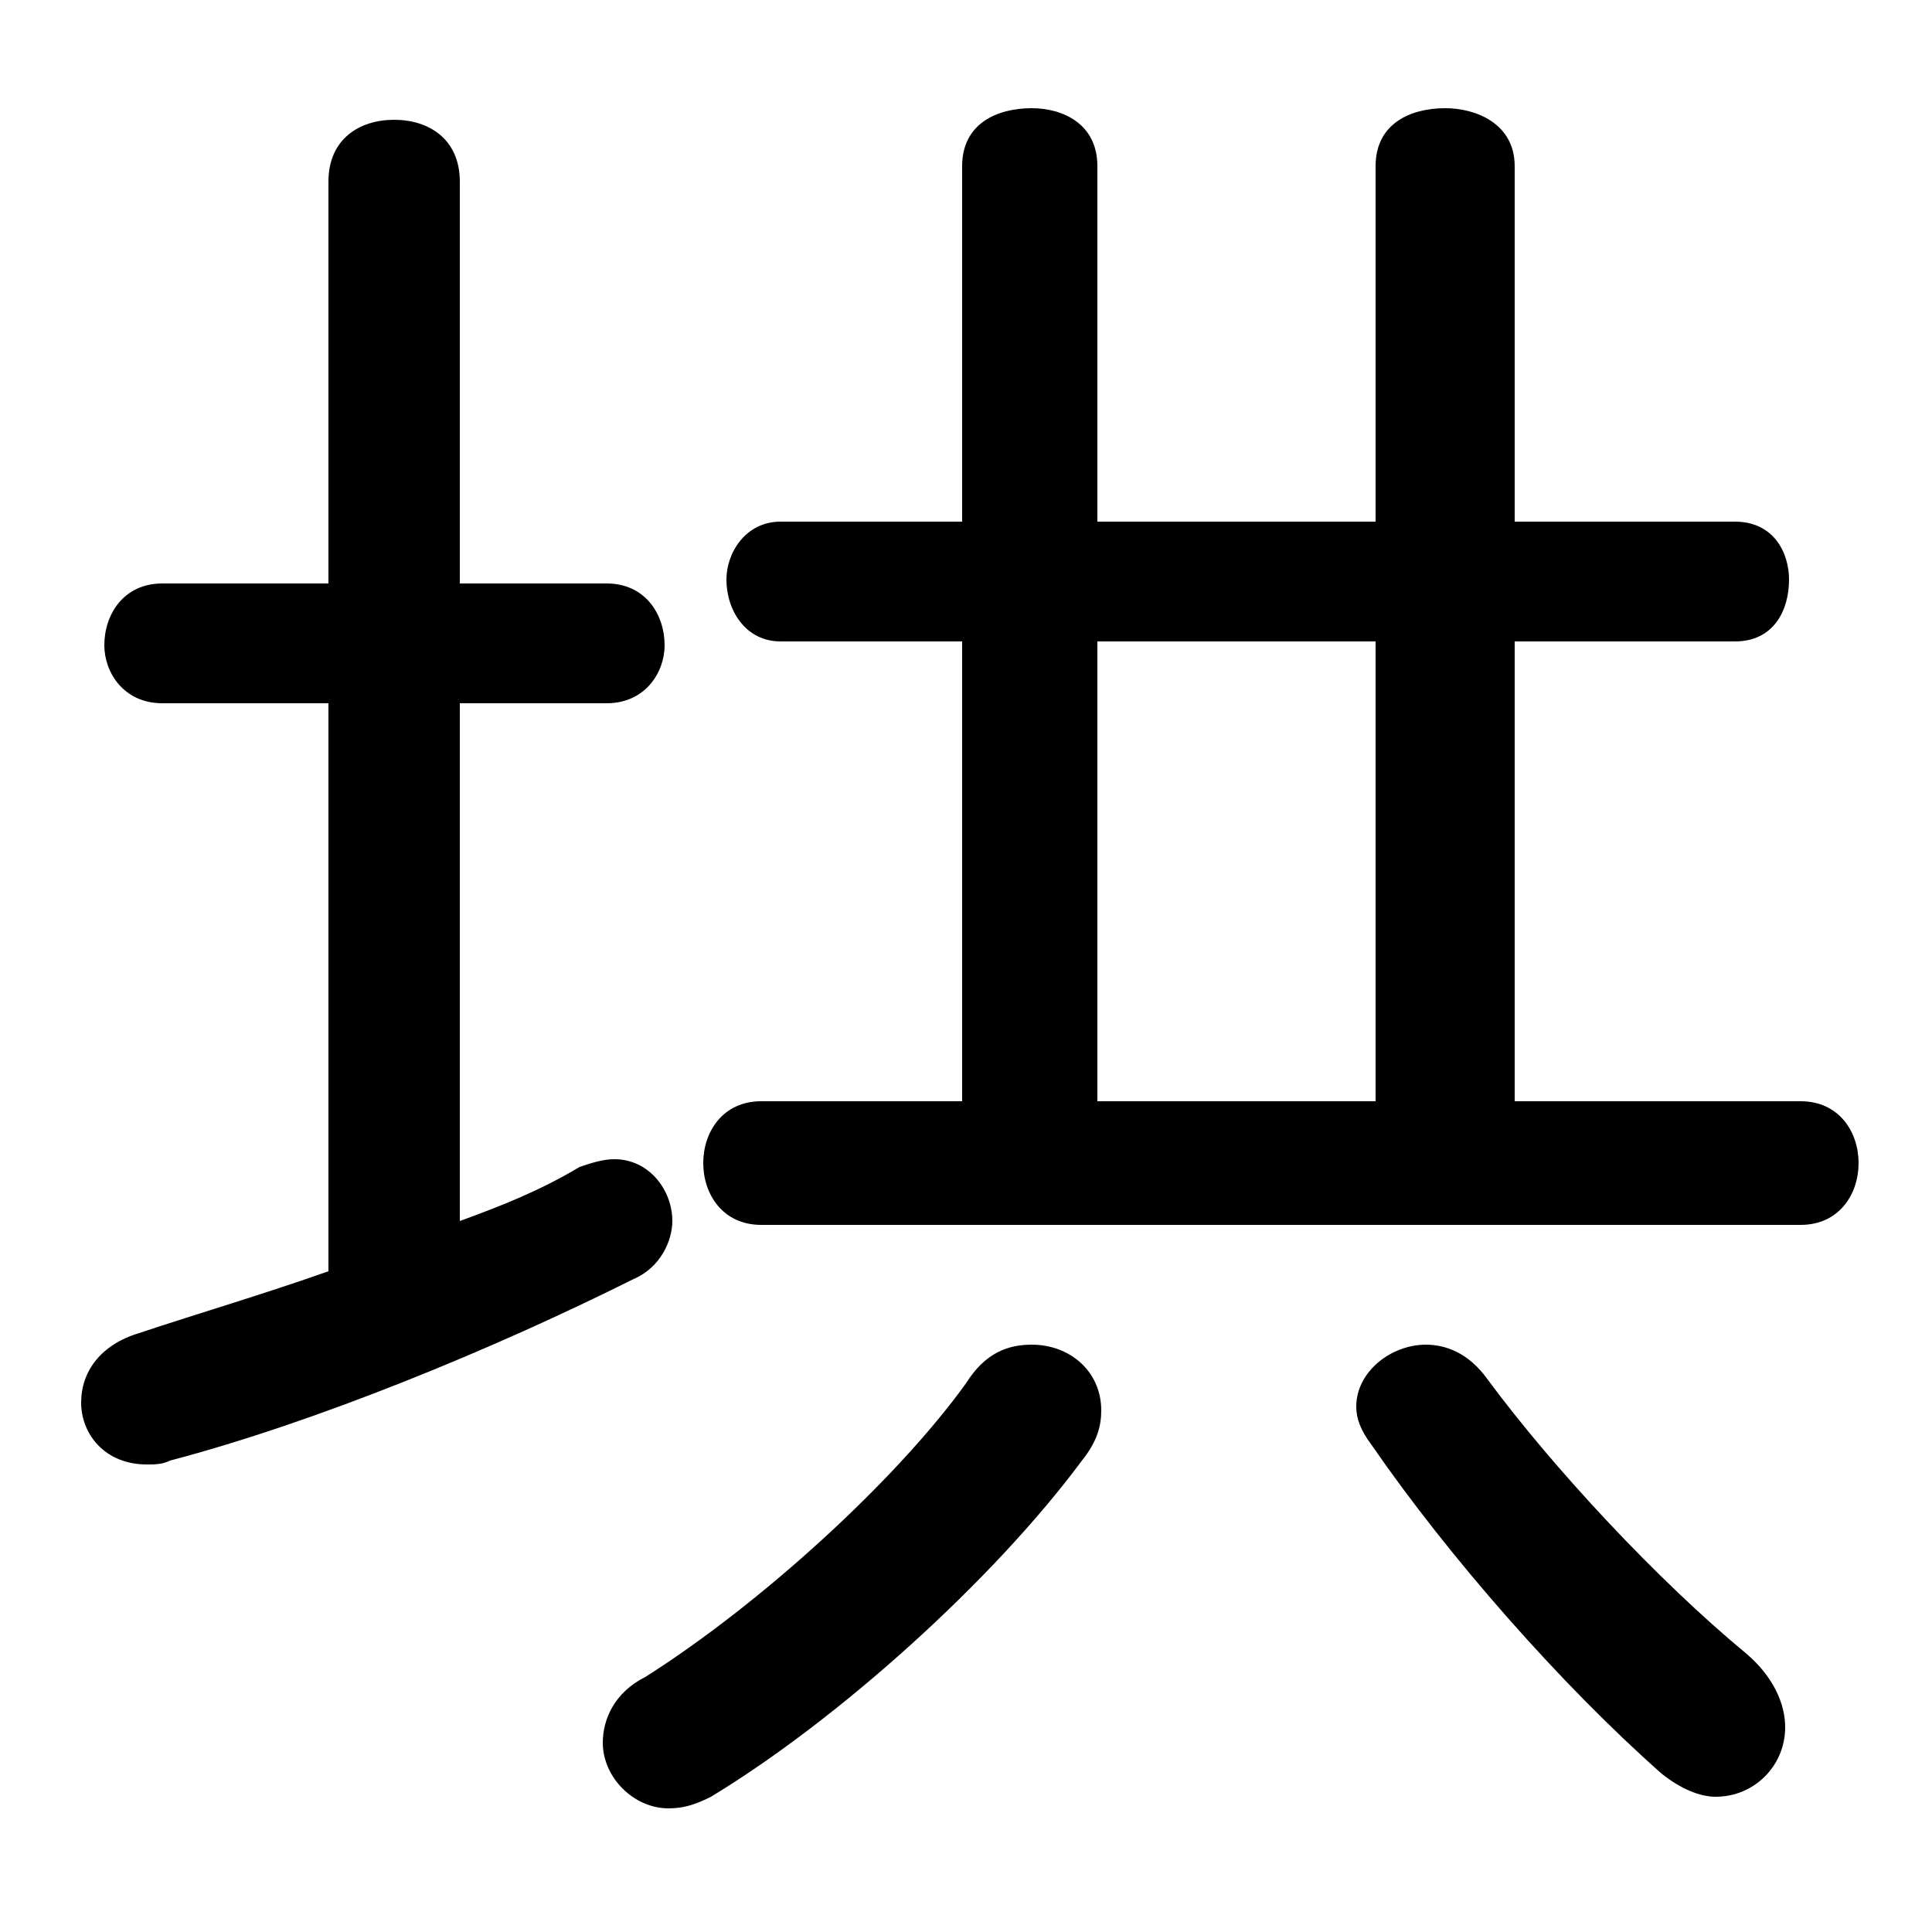 <svg xmlns="http://www.w3.org/2000/svg" viewBox="0 -44.0 50.0 50.0">
    <rect x="0" y="-44.0" width="50.0" height="50.0" fill="#808080" stroke="none"/>
    <g transform="scale(1, -1)">
        <!-- ボディの枠 -->
        <rect x="0" y="-6.0" width="50.0" height="50.0"
            stroke="white" fill="white"/>
        <!-- グリフ座標系の原点 -->
        <circle cx="0" cy="0" r="5" fill="white"/>
        <!-- グリフのアウトライン -->
        <g style="fill:black;stroke:#000000;stroke-width:0;stroke-linecap:round;stroke-linejoin:round;">
        <path d="M 28.4 30.5 L 28.4 39.7 C 28.4 40.8 27.5 41.2 26.7 41.2 C 25.8 41.2 24.9 40.8 24.9 39.7 L 24.9 30.5 L 20.2 30.5 C 19.3 30.5 18.8 29.7 18.8 29.0 C 18.8 28.2 19.3 27.4 20.2 27.4 L 24.9 27.4 L 24.9 15.5 L 19.7 15.5 C 18.7 15.5 18.2 14.7 18.2 13.9 C 18.2 13.1 18.7 12.3 19.7 12.3 L 46.6 12.3 C 47.6 12.3 48.1 13.1 48.1 13.9 C 48.1 14.7 47.6 15.5 46.6 15.5 L 39.2 15.5 L 39.2 27.4 L 44.9 27.4 C 45.9 27.4 46.3 28.2 46.3 29.0 C 46.3 29.7 45.9 30.5 44.9 30.5 L 39.2 30.5 L 39.2 39.7 C 39.2 40.8 38.2 41.2 37.4 41.2 C 36.5 41.2 35.6 40.8 35.6 39.7 L 35.6 30.5 Z M 28.4 15.5 L 28.4 27.4 L 35.6 27.4 L 35.6 15.5 Z M 11.9 25.8 L 15.7 25.8 C 16.7 25.8 17.2 26.6 17.2 27.3 C 17.2 28.1 16.7 28.9 15.7 28.9 L 11.9 28.9 L 11.9 39.3 C 11.9 40.4 11.1 40.9 10.2 40.9 C 9.3 40.9 8.5 40.4 8.5 39.3 L 8.5 28.9 L 4.2 28.9 C 3.2 28.9 2.7 28.1 2.7 27.3 C 2.7 26.6 3.2 25.8 4.2 25.8 L 8.5 25.8 L 8.5 11.1 C 6.8 10.5 5.1 10.0 3.6 9.5 C 2.6 9.2 2.1 8.5 2.1 7.7 C 2.1 6.9 2.7 6.1 3.8 6.1 C 4.0 6.1 4.2 6.1 4.4 6.2 C 8.2 7.2 12.8 9.1 16.4 10.9 C 17.1 11.2 17.4 11.9 17.4 12.4 C 17.4 13.2 16.8 14.0 15.9 14.0 C 15.6 14.0 15.3 13.9 15.0 13.8 C 14.0 13.2 13.0 12.8 11.9 12.4 Z M 38.5 8.3 C 38.0 9.0 37.4 9.2 36.9 9.2 C 36.0 9.2 35.1 8.5 35.1 7.6 C 35.1 7.3 35.2 7.0 35.5 6.6 C 37.5 3.7 40.4 0.4 43.0 -1.9 C 43.5 -2.3 44.0 -2.5 44.4 -2.5 C 45.4 -2.5 46.2 -1.7 46.2 -0.7 C 46.2 -0.1 45.9 0.6 45.2 1.2 C 42.9 3.1 40.2 6.0 38.5 8.3 Z M 25.0 8.2 C 23.2 5.7 19.7 2.5 16.7 0.6 C 15.9 0.2 15.6 -0.5 15.6 -1.1 C 15.6 -2.0 16.4 -2.8 17.3 -2.8 C 17.7 -2.8 18.0 -2.7 18.4 -2.5 C 21.7 -0.5 25.7 3.1 28.0 6.2 C 28.4 6.7 28.5 7.1 28.5 7.5 C 28.5 8.5 27.7 9.2 26.7 9.2 C 26.1 9.2 25.5 9.0 25.0 8.2 Z"/>
    </g>
    </g>
</svg>
